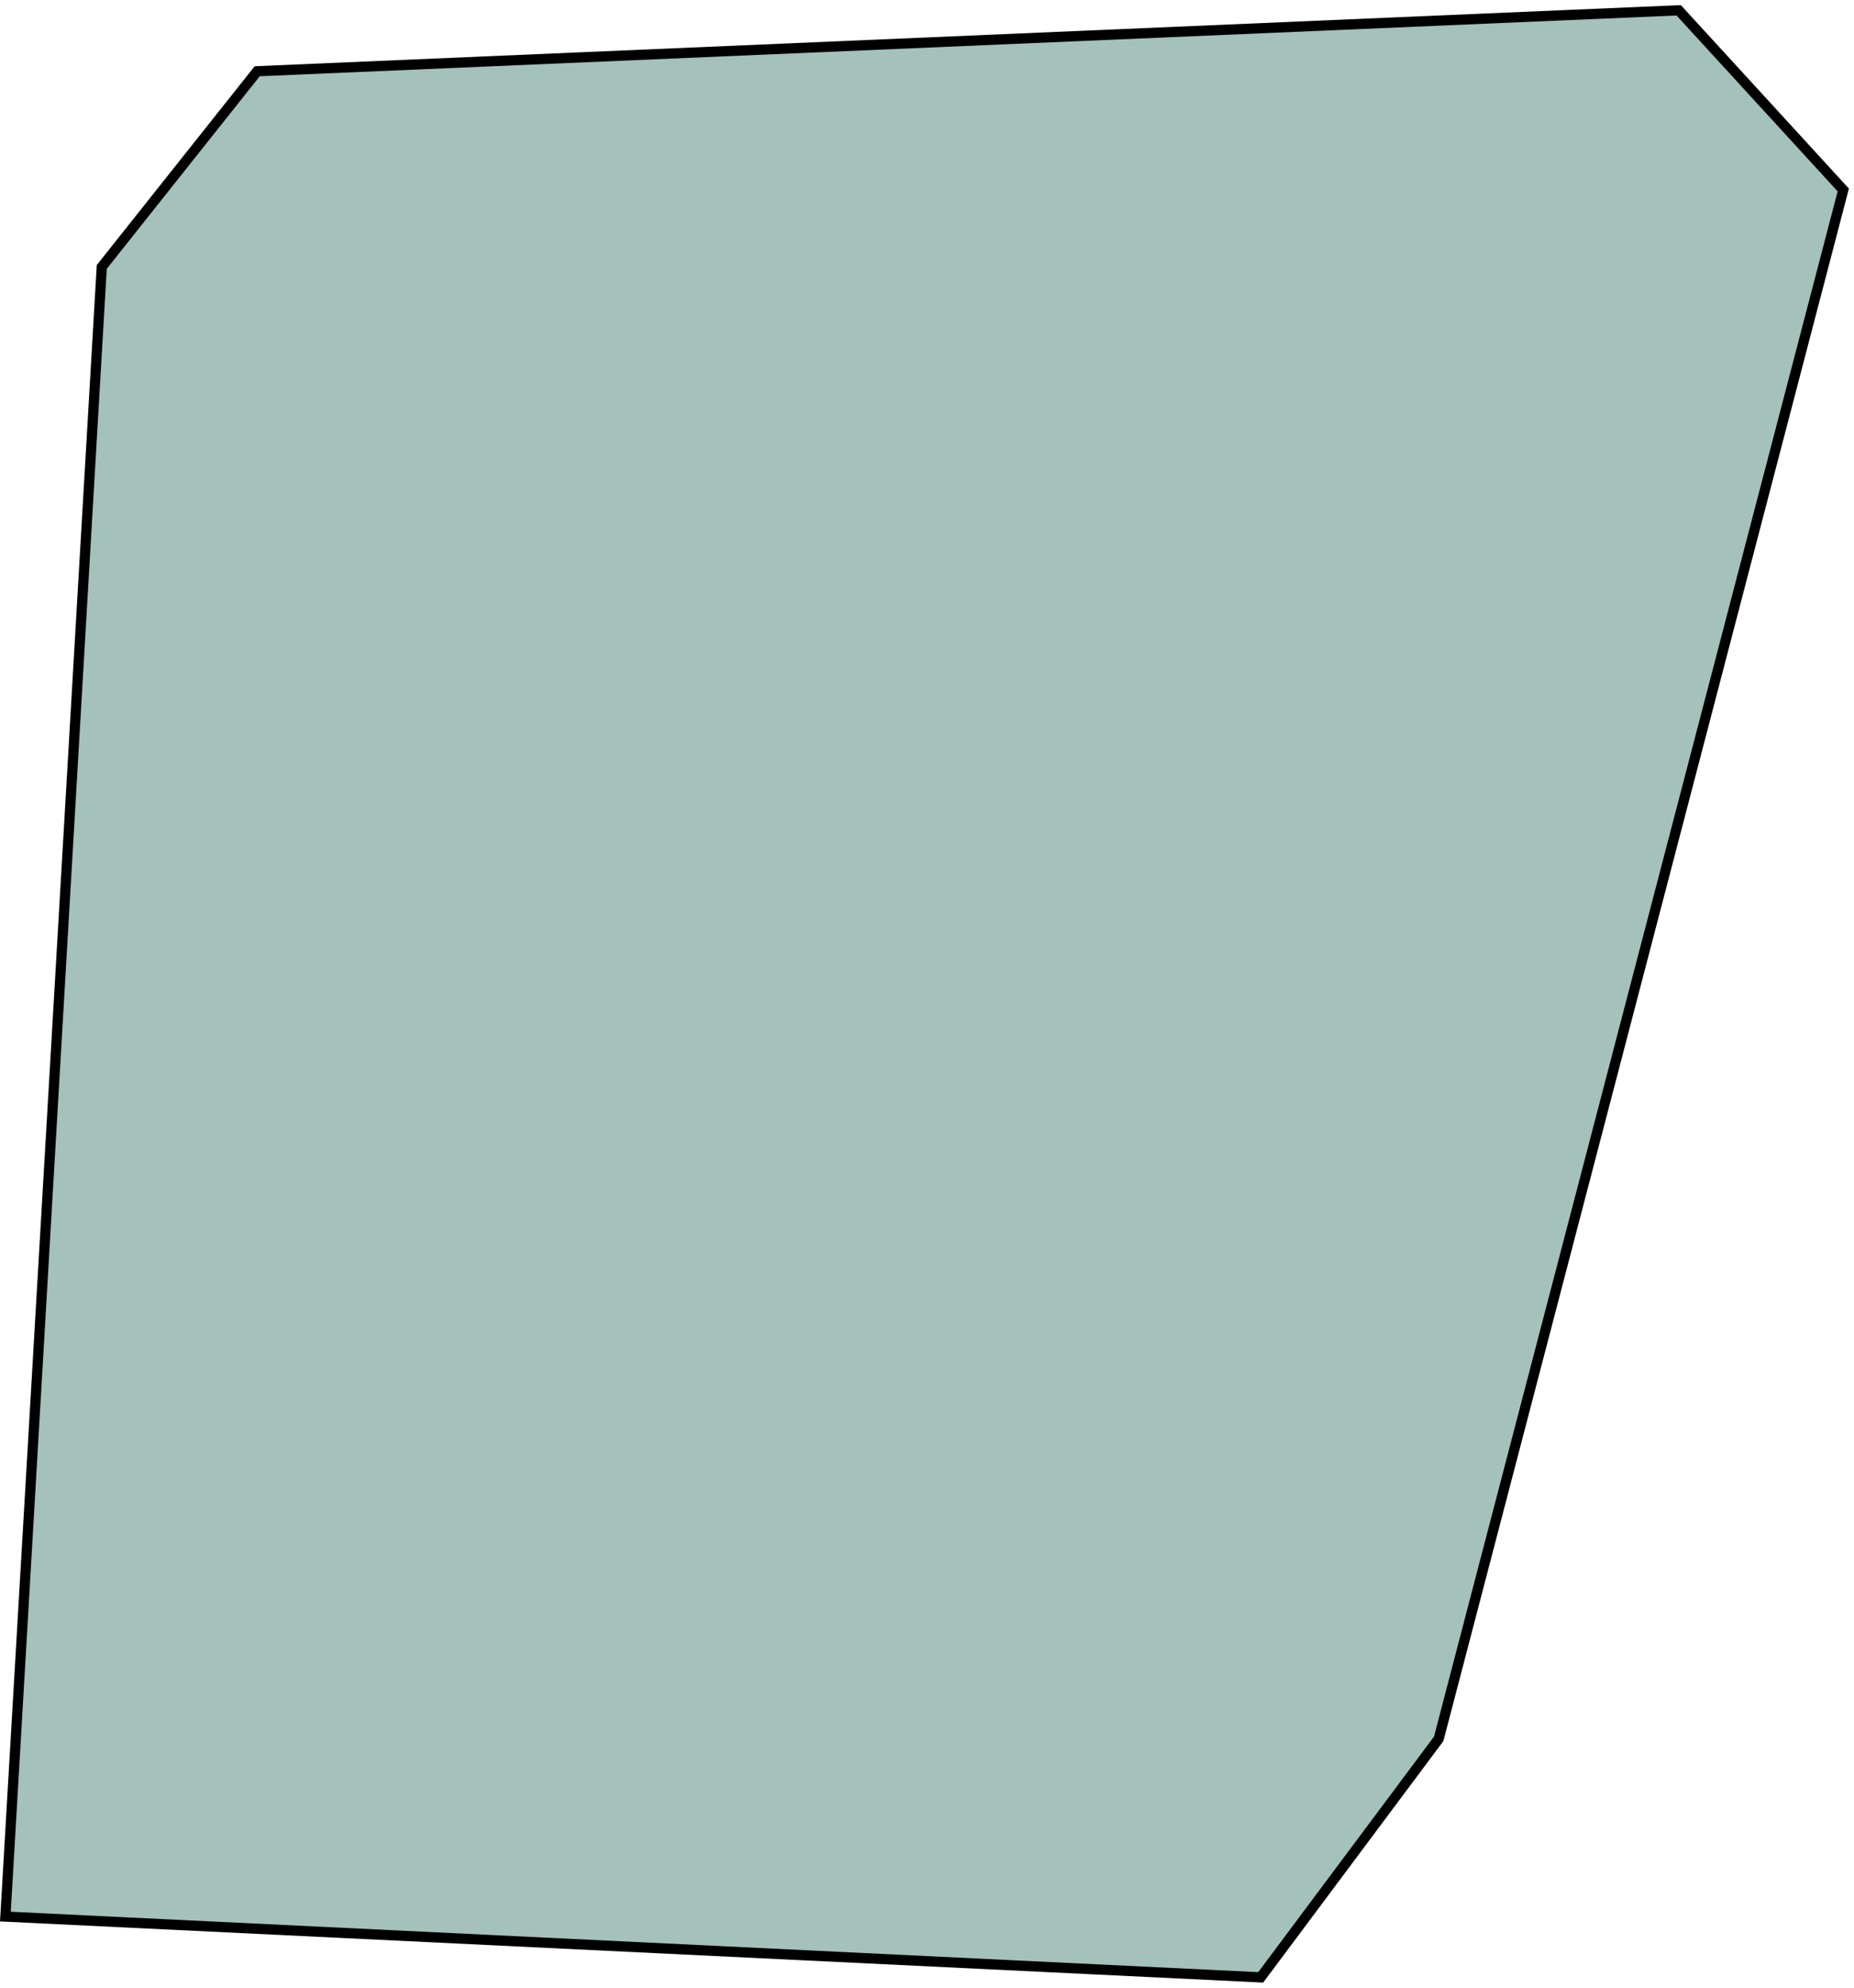 <svg width="182" height="195" viewBox="0 0 182 195" fill="none" xmlns="http://www.w3.org/2000/svg">
<path d="M0.529 188.025L9.99 26.187L25.249 6.99L164.789 1.01L180.947 18.637L141.232 170.587L123.758 193.988L0.529 188.025Z" fill="#A4C1BC" stroke="black"/>
</svg>
